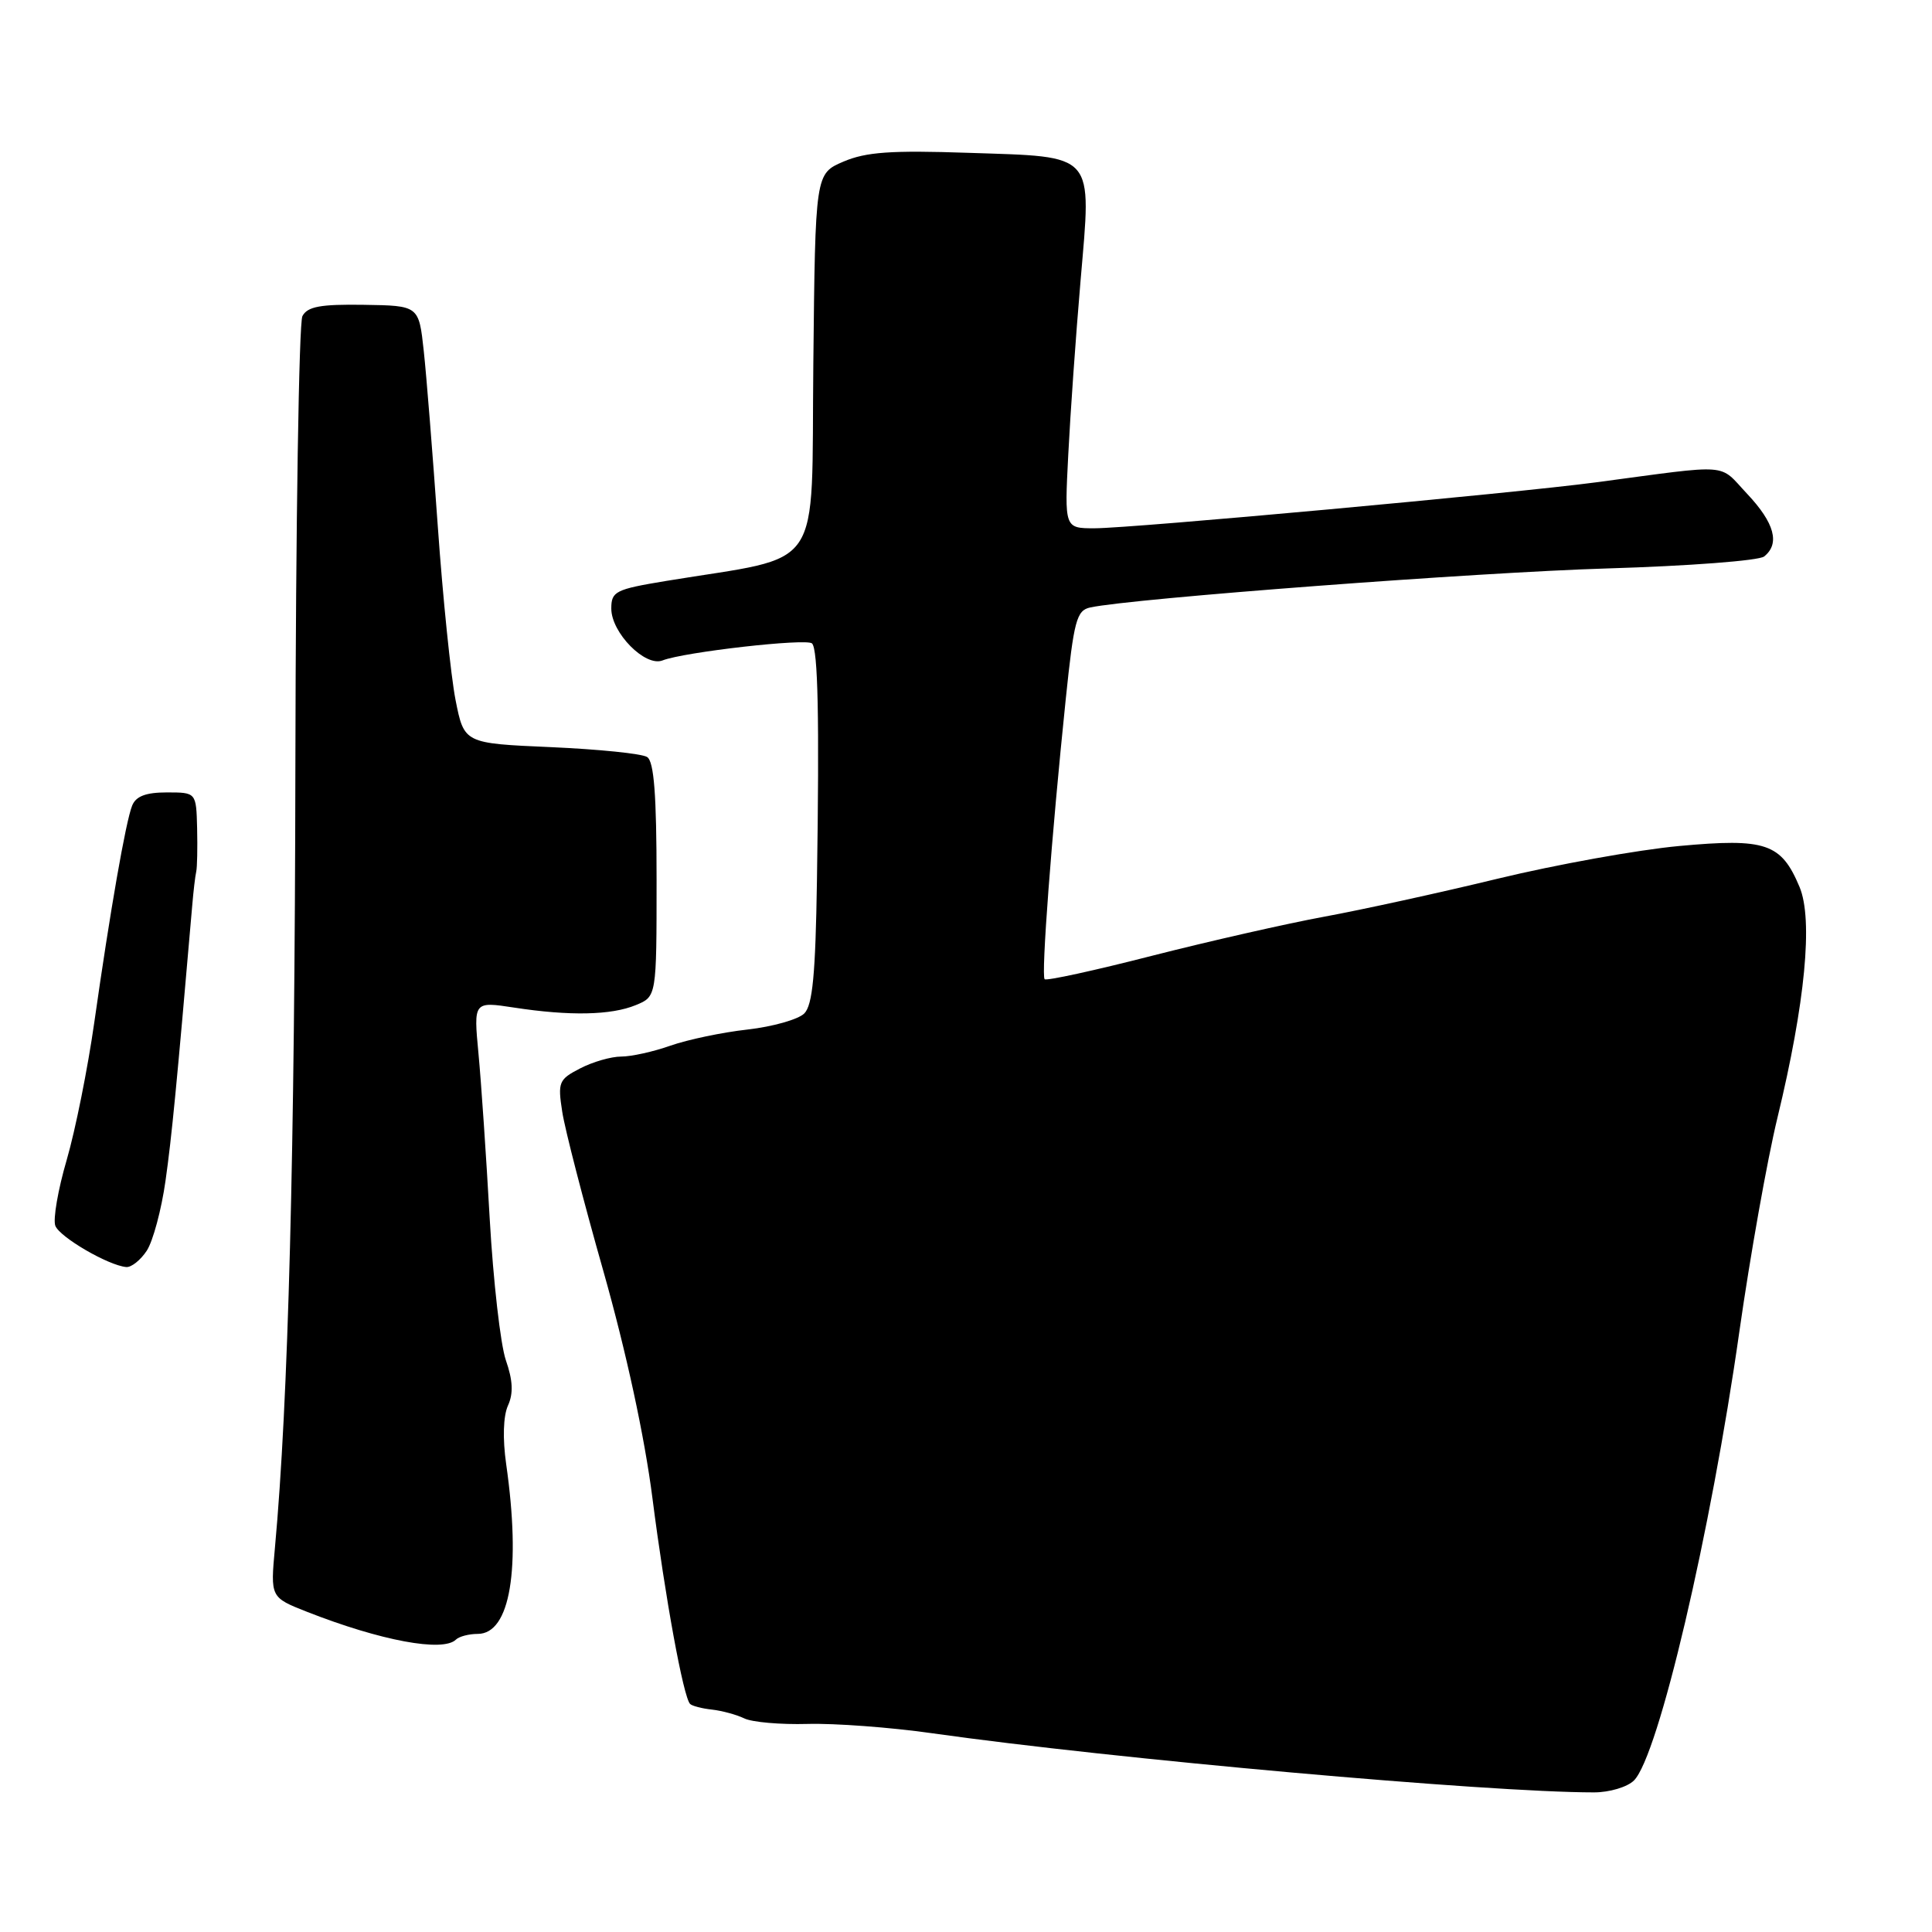 <?xml version="1.0" encoding="UTF-8" standalone="no"?>
<!DOCTYPE svg PUBLIC "-//W3C//DTD SVG 1.1//EN" "http://www.w3.org/Graphics/SVG/1.1/DTD/svg11.dtd" >
<svg xmlns="http://www.w3.org/2000/svg" xmlns:xlink="http://www.w3.org/1999/xlink" version="1.1" viewBox="0 0 256 256">
 <g >
 <path fill="currentColor"
d=" M 216.51 235.92 C 219.75 232.68 226.70 203.04 230.48 176.40 C 231.90 166.45 234.16 153.72 235.52 148.11 C 239.20 132.91 240.26 121.86 238.45 117.53 C 236.02 111.73 233.99 111.04 222.50 112.10 C 217.00 112.61 206.20 114.56 198.50 116.42 C 190.80 118.29 180.45 120.55 175.50 121.46 C 170.55 122.37 160.28 124.70 152.67 126.64 C 145.07 128.59 138.66 129.99 138.42 129.75 C 137.94 129.28 139.34 110.75 141.21 92.71 C 142.30 82.19 142.65 80.88 144.47 80.49 C 150.04 79.29 195.86 75.83 213.00 75.32 C 223.72 75.00 233.06 74.29 233.75 73.74 C 235.89 72.05 235.14 69.29 231.51 65.44 C 227.64 61.33 229.68 61.49 211.50 63.91 C 200.62 65.36 149.97 70.00 145.03 70.00 C 141.05 70.00 141.05 70.00 141.55 60.25 C 141.82 54.89 142.55 44.51 143.18 37.19 C 144.64 20.04 145.33 20.82 128.30 20.25 C 118.08 19.90 114.75 20.14 111.77 21.41 C 108.03 23.01 108.03 23.01 107.77 48.21 C 107.47 76.43 109.47 73.48 88.25 76.98 C 81.54 78.09 81.00 78.36 81.00 80.64 C 81.00 83.85 85.50 88.41 87.79 87.51 C 90.61 86.40 106.89 84.55 107.60 85.26 C 108.39 86.06 108.58 95.14 108.25 116.68 C 108.06 129.14 107.67 133.19 106.57 134.29 C 105.78 135.08 102.39 136.04 99.04 136.42 C 95.70 136.79 91.11 137.76 88.85 138.55 C 86.60 139.35 83.66 140.00 82.32 140.00 C 80.99 140.00 78.54 140.70 76.87 141.57 C 74.04 143.03 73.89 143.39 74.50 147.32 C 74.85 149.62 77.31 159.15 79.97 168.50 C 82.98 179.14 85.41 190.36 86.45 198.50 C 88.14 211.71 90.55 224.88 91.44 225.78 C 91.71 226.05 93.02 226.39 94.34 226.53 C 95.67 226.68 97.59 227.20 98.63 227.70 C 99.66 228.20 103.42 228.53 107.00 228.43 C 110.58 228.33 117.99 228.88 123.48 229.66 C 147.62 233.08 197.11 237.50 211.21 237.50 C 213.27 237.50 215.64 236.79 216.51 235.92 Z  M 60.42 217.25 C 60.84 216.84 62.14 216.50 63.30 216.50 C 67.61 216.50 69.05 207.87 67.07 194.00 C 66.59 190.63 66.68 187.63 67.31 186.24 C 68.04 184.63 67.96 182.91 67.03 180.24 C 66.32 178.18 65.36 169.75 64.89 161.50 C 64.43 153.25 63.76 143.39 63.40 139.60 C 62.75 132.69 62.75 132.69 68.12 133.51 C 75.49 134.64 80.98 134.53 84.25 133.18 C 87.00 132.05 87.00 132.05 87.00 116.58 C 87.00 105.31 86.66 100.90 85.75 100.31 C 85.06 99.86 79.33 99.28 73.00 99.00 C 61.50 98.50 61.50 98.50 60.36 92.74 C 59.74 89.57 58.68 79.22 58.01 69.74 C 57.34 60.26 56.51 49.80 56.15 46.50 C 55.50 40.50 55.50 40.50 48.21 40.39 C 42.45 40.30 40.74 40.62 40.07 41.89 C 39.61 42.78 39.19 69.50 39.14 101.29 C 39.06 153.04 38.21 185.67 36.43 205.08 C 35.83 211.66 35.83 211.66 40.67 213.57 C 50.45 217.41 58.71 218.95 60.42 217.25 Z  M 19.45 165.72 C 20.27 164.46 21.39 160.30 21.93 156.47 C 22.77 150.52 23.39 144.07 25.47 120.00 C 25.63 118.08 25.87 116.05 26.00 115.50 C 26.13 114.95 26.18 112.36 26.12 109.75 C 26.00 105.00 26.00 105.00 22.11 105.00 C 19.33 105.00 18.01 105.50 17.51 106.75 C 16.66 108.87 14.60 120.66 12.49 135.50 C 11.63 141.55 9.99 149.74 8.84 153.69 C 7.68 157.65 7.01 161.57 7.33 162.42 C 7.91 163.93 14.35 167.68 16.73 167.89 C 17.40 167.95 18.63 166.97 19.45 165.72 Z "/>
</g>
</svg>